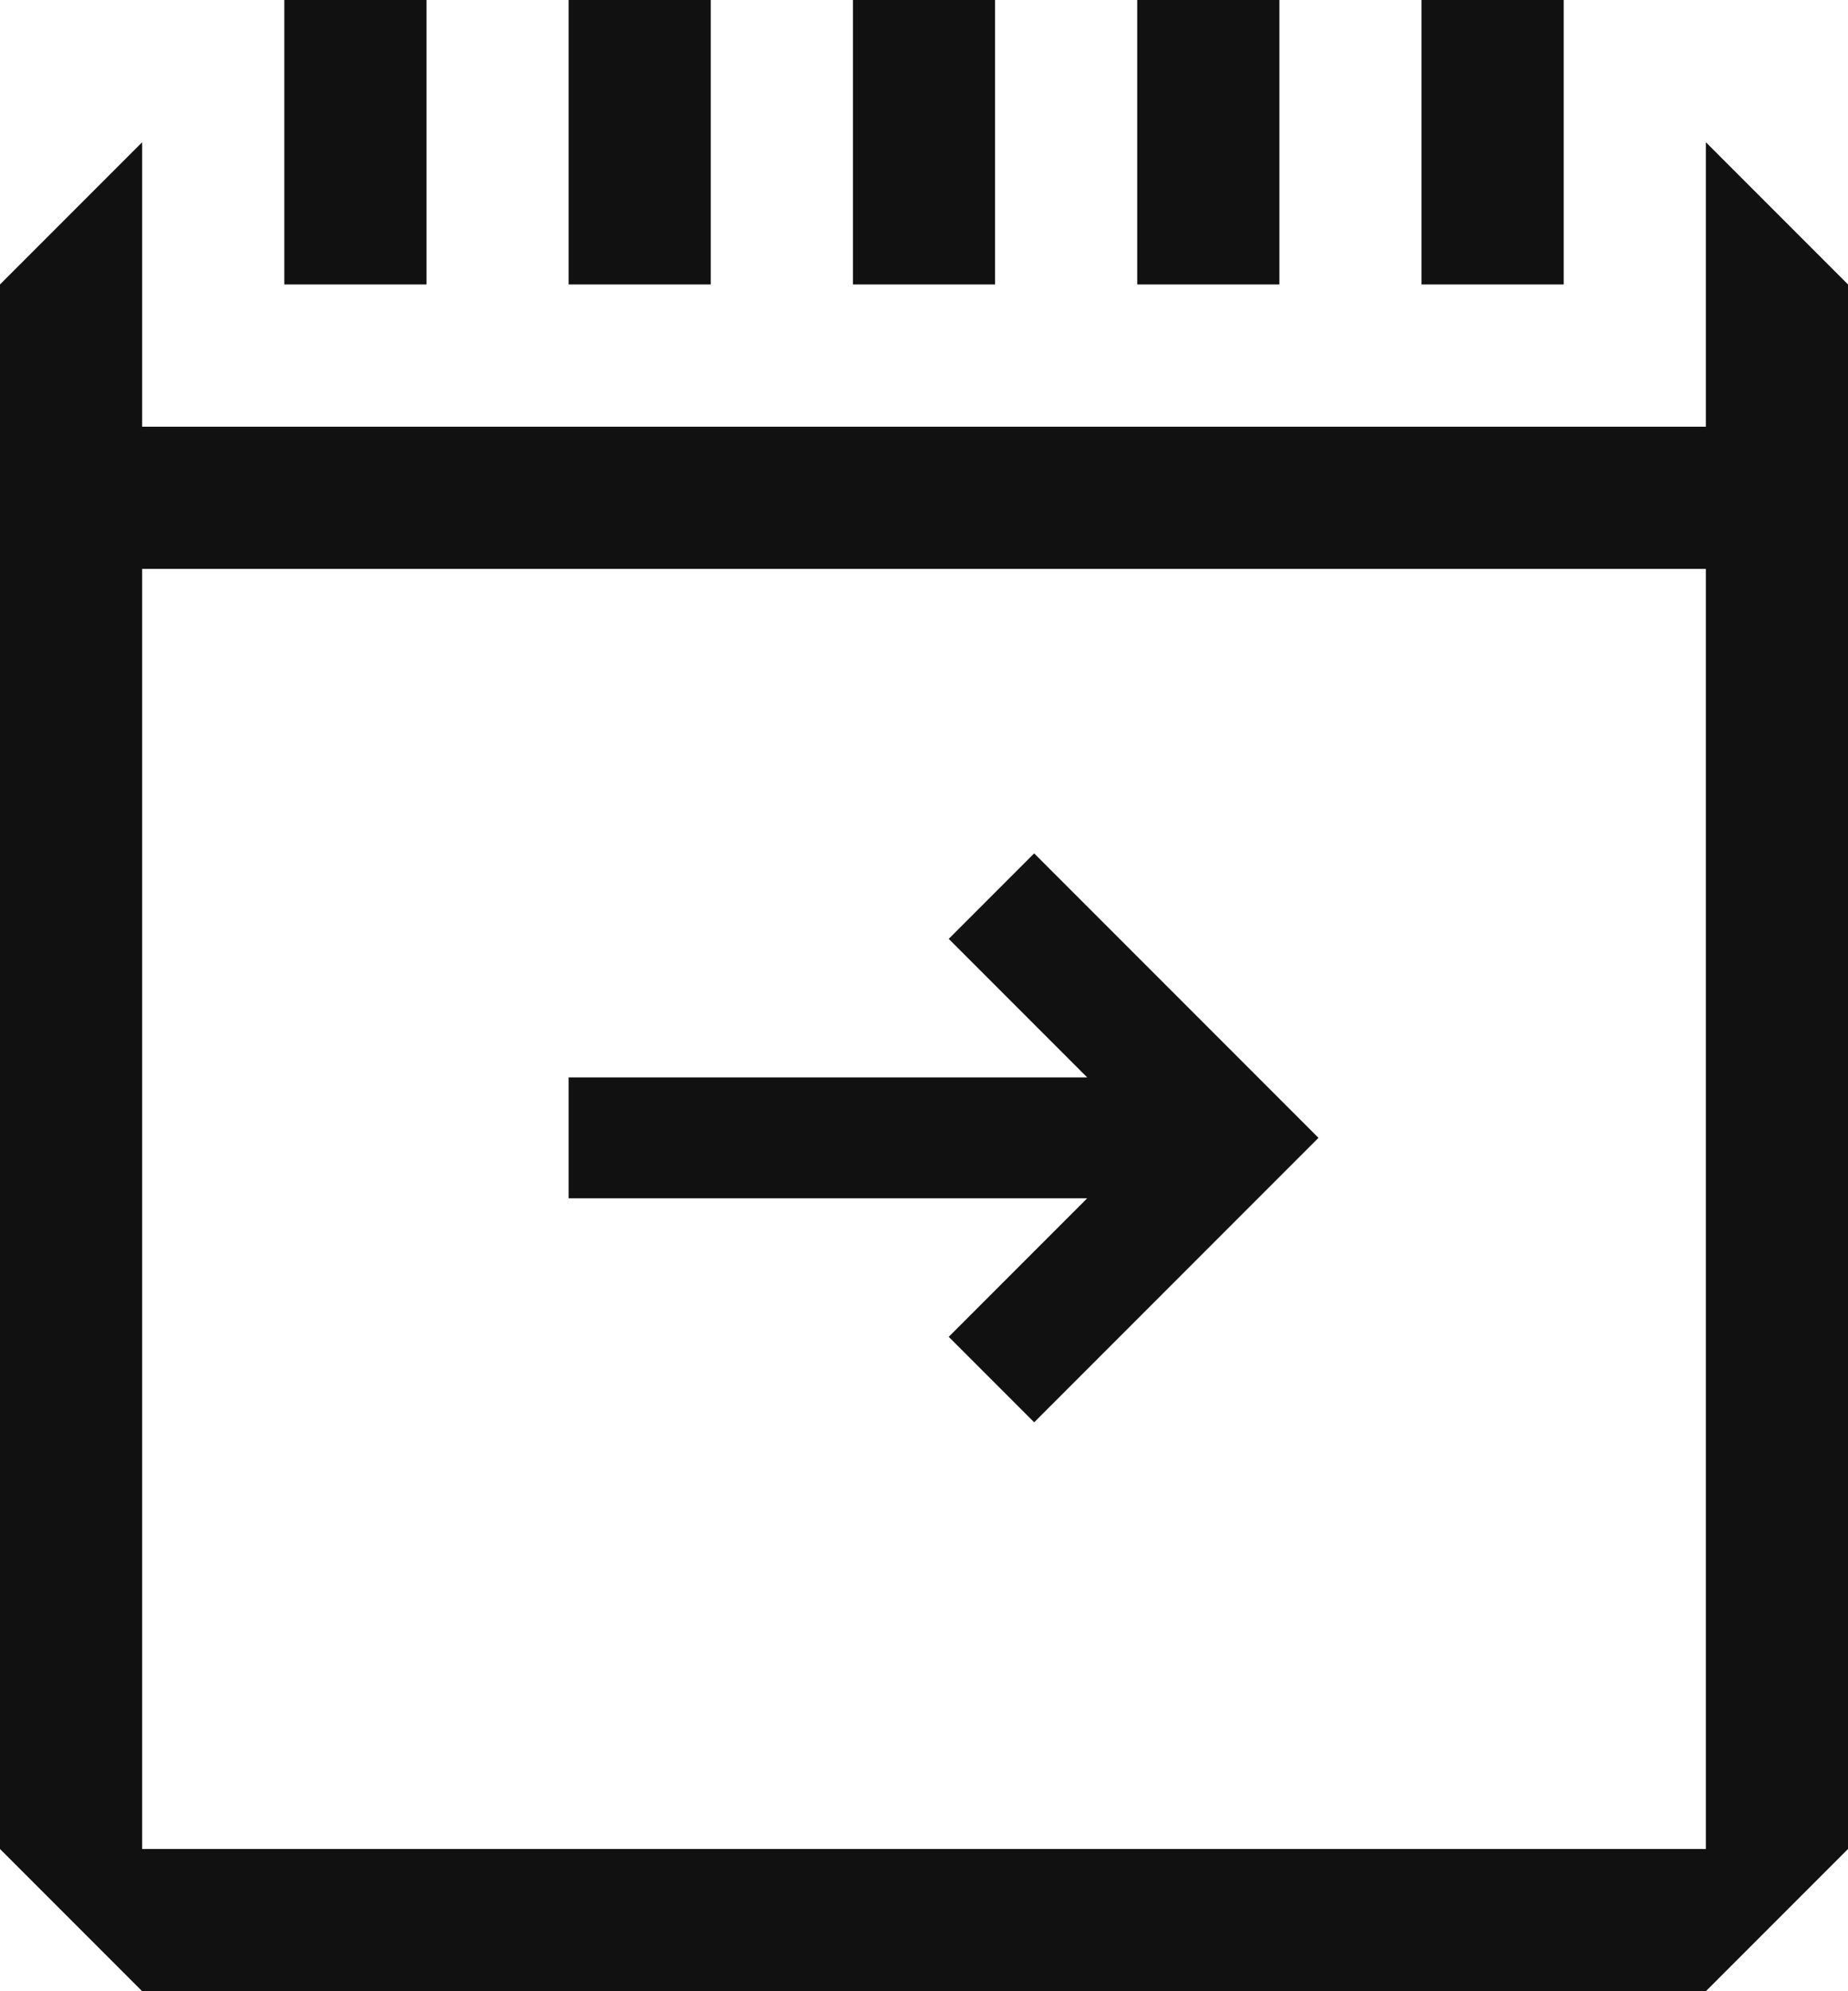 <?xml version="1.0" encoding="UTF-8"?>
<svg width="13px" height="14px" viewBox="0 0 13 14" version="1.1" xmlns="http://www.w3.org/2000/svg" xmlns:xlink="http://www.w3.org/1999/xlink">
    <!-- Generator: Sketch 43.1 (39012) - http://www.bohemiancoding.com/sketch -->
    <title>search-calendar</title>
    <desc>Created with Sketch.</desc>
    <defs></defs>
    <g id="Symbols" stroke="none" stroke-width="1" fill="none" fill-rule="evenodd">
        <g id="groupSearch" transform="translate(-522, -29)" fill="#111111">
            <path d="M527,30 L527,29 L526,29 L526,30 L526,31 L527,31 L527,30 L527,30 Z M525,30 L525,29 L524,29 L524,30 L524,31 L525,31 L525,30 L525,30 Z M533,30 L533,29 L532,29 L532,30 L532,31 L533,31 L533,30 L533,30 Z M531,30 L531,29 L530,29 L530,30 L530,31 L531,31 L531,30 L531,30 Z M529,30 L529,29 L528,29 L528,30 L528,31 L529,31 L529,30 L529,30 Z M522,32 L522,33 L522,42 L523,43 L534,43 L535,42 L535,33 L535,32 L535,31 L534,30 L534,31 L534,32 L533,32 L532,32 L531,32 L530,32 L529,32 L528,32 L527,32 L526,32 L525,32 L524,32 L523,32 L523,31 L523,30 L522,31 L522,32 Z M523,33 L524,33 L525,33 L534,33 L534,42 L523,42 L523,33 Z M529.275,35 L528.674,35.601 L529.648,36.575 L526,36.575 L526,37.425 L529.648,37.425 L528.674,38.399 L529.275,39 L531.275,37 L529.275,35 Z" id="search-calendar"></path>
        </g>
    </g>
</svg>